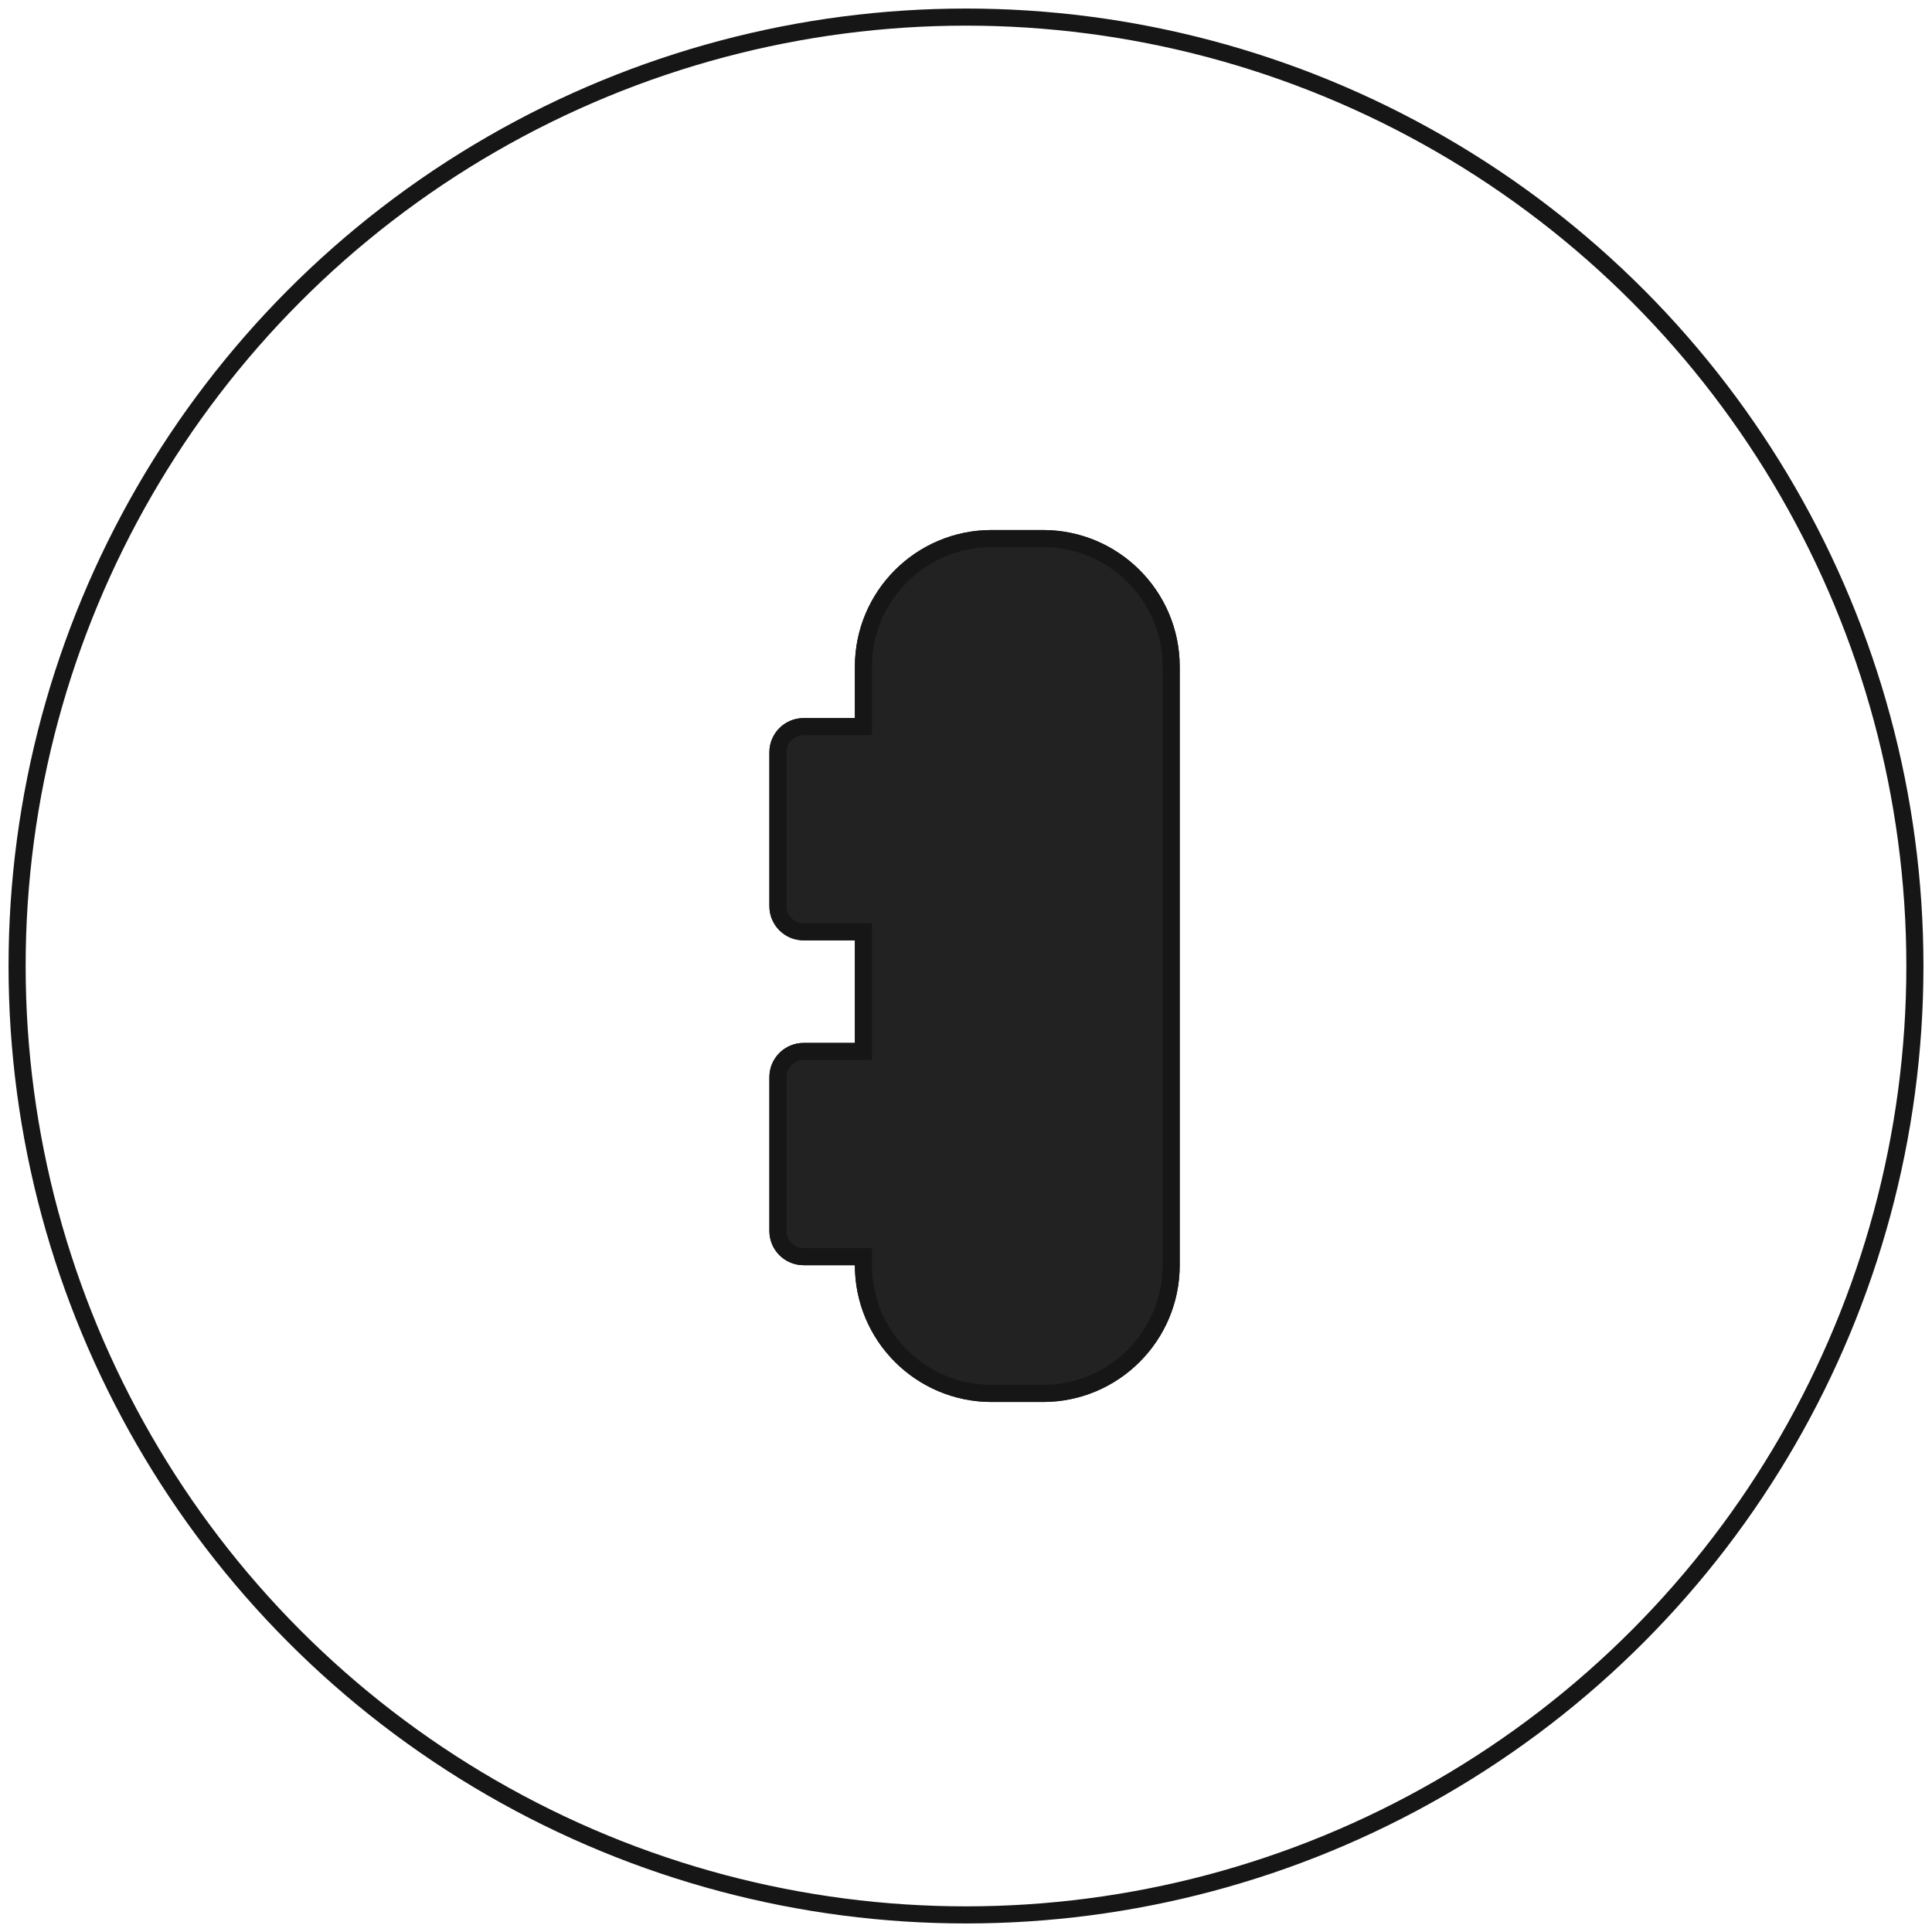 <?xml version="1.0" encoding="UTF-8"?>
<svg width="113px" height="113px" viewBox="0 0 113 113" version="1.1" xmlns="http://www.w3.org/2000/svg" xmlns:xlink="http://www.w3.org/1999/xlink">
    <!-- Generator: Sketch 44.1 (41455) - http://www.bohemiancoding.com/sketch -->
    <title>Key</title>
    <desc>Created with Sketch.</desc>
    <defs>
        <path d="M49,60 L49,54 L46,54 C44.895,54 44,53.105 44,52 L44,43 C44,41.895 44.895,41 46,41 L46,41 L49,41 L49,38 L49,38 C49,33.582 52.582,30 57,30 L57,30 L60,30 L60,30 C64.418,30 68,33.582 68,38 L68,73 C68,77.418 64.418,81 60,81 L57,81 L57,81 C52.582,81 49,77.418 49,73 L46,73 C44.895,73 44,72.105 44,71 L44,62 C44,60.895 44.895,60 46,60 L46,60 L49,60 Z" id="path-1"></path>
    </defs>
    <g id="Page-1" stroke="none" stroke-width="1" fill="none" fill-rule="evenodd" opacity="0.999">
        <g id="Entrance-Copy" transform="translate(-664, -522)">
            <g id="Key" transform="translate(665, 523)">
                <circle id="Oval" stroke="#161616" cx="55.5" cy="55.5" r="55.5"></circle>
                <g id="Keyhole">
                    <use fill="#222222" fill-rule="evenodd" xlink:href="#path-1"></use>
                    <path stroke="#161616" stroke-width="1" d="M49.5,53.5 L49.5,60.5 L46,60.5 C45.172,60.5 44.5,61.172 44.5,62 L44.5,71 C44.5,71.828 45.172,72.5 46,72.5 L49.5,72.5 L49.5,73 C49.5,77.142 52.858,80.5 57,80.5 L60,80.5 C64.142,80.5 67.5,77.142 67.5,73 L67.5,38 C67.5,33.858 64.142,30.5 60,30.5 L57,30.5 C52.858,30.5 49.5,33.858 49.5,38 L49.5,41.5 L46,41.5 C45.172,41.5 44.5,42.172 44.5,43 L44.5,52 C44.5,52.828 45.172,53.5 46,53.5 L49.5,53.5 Z"></path>
                </g>
            </g>
        </g>
    </g>
</svg>